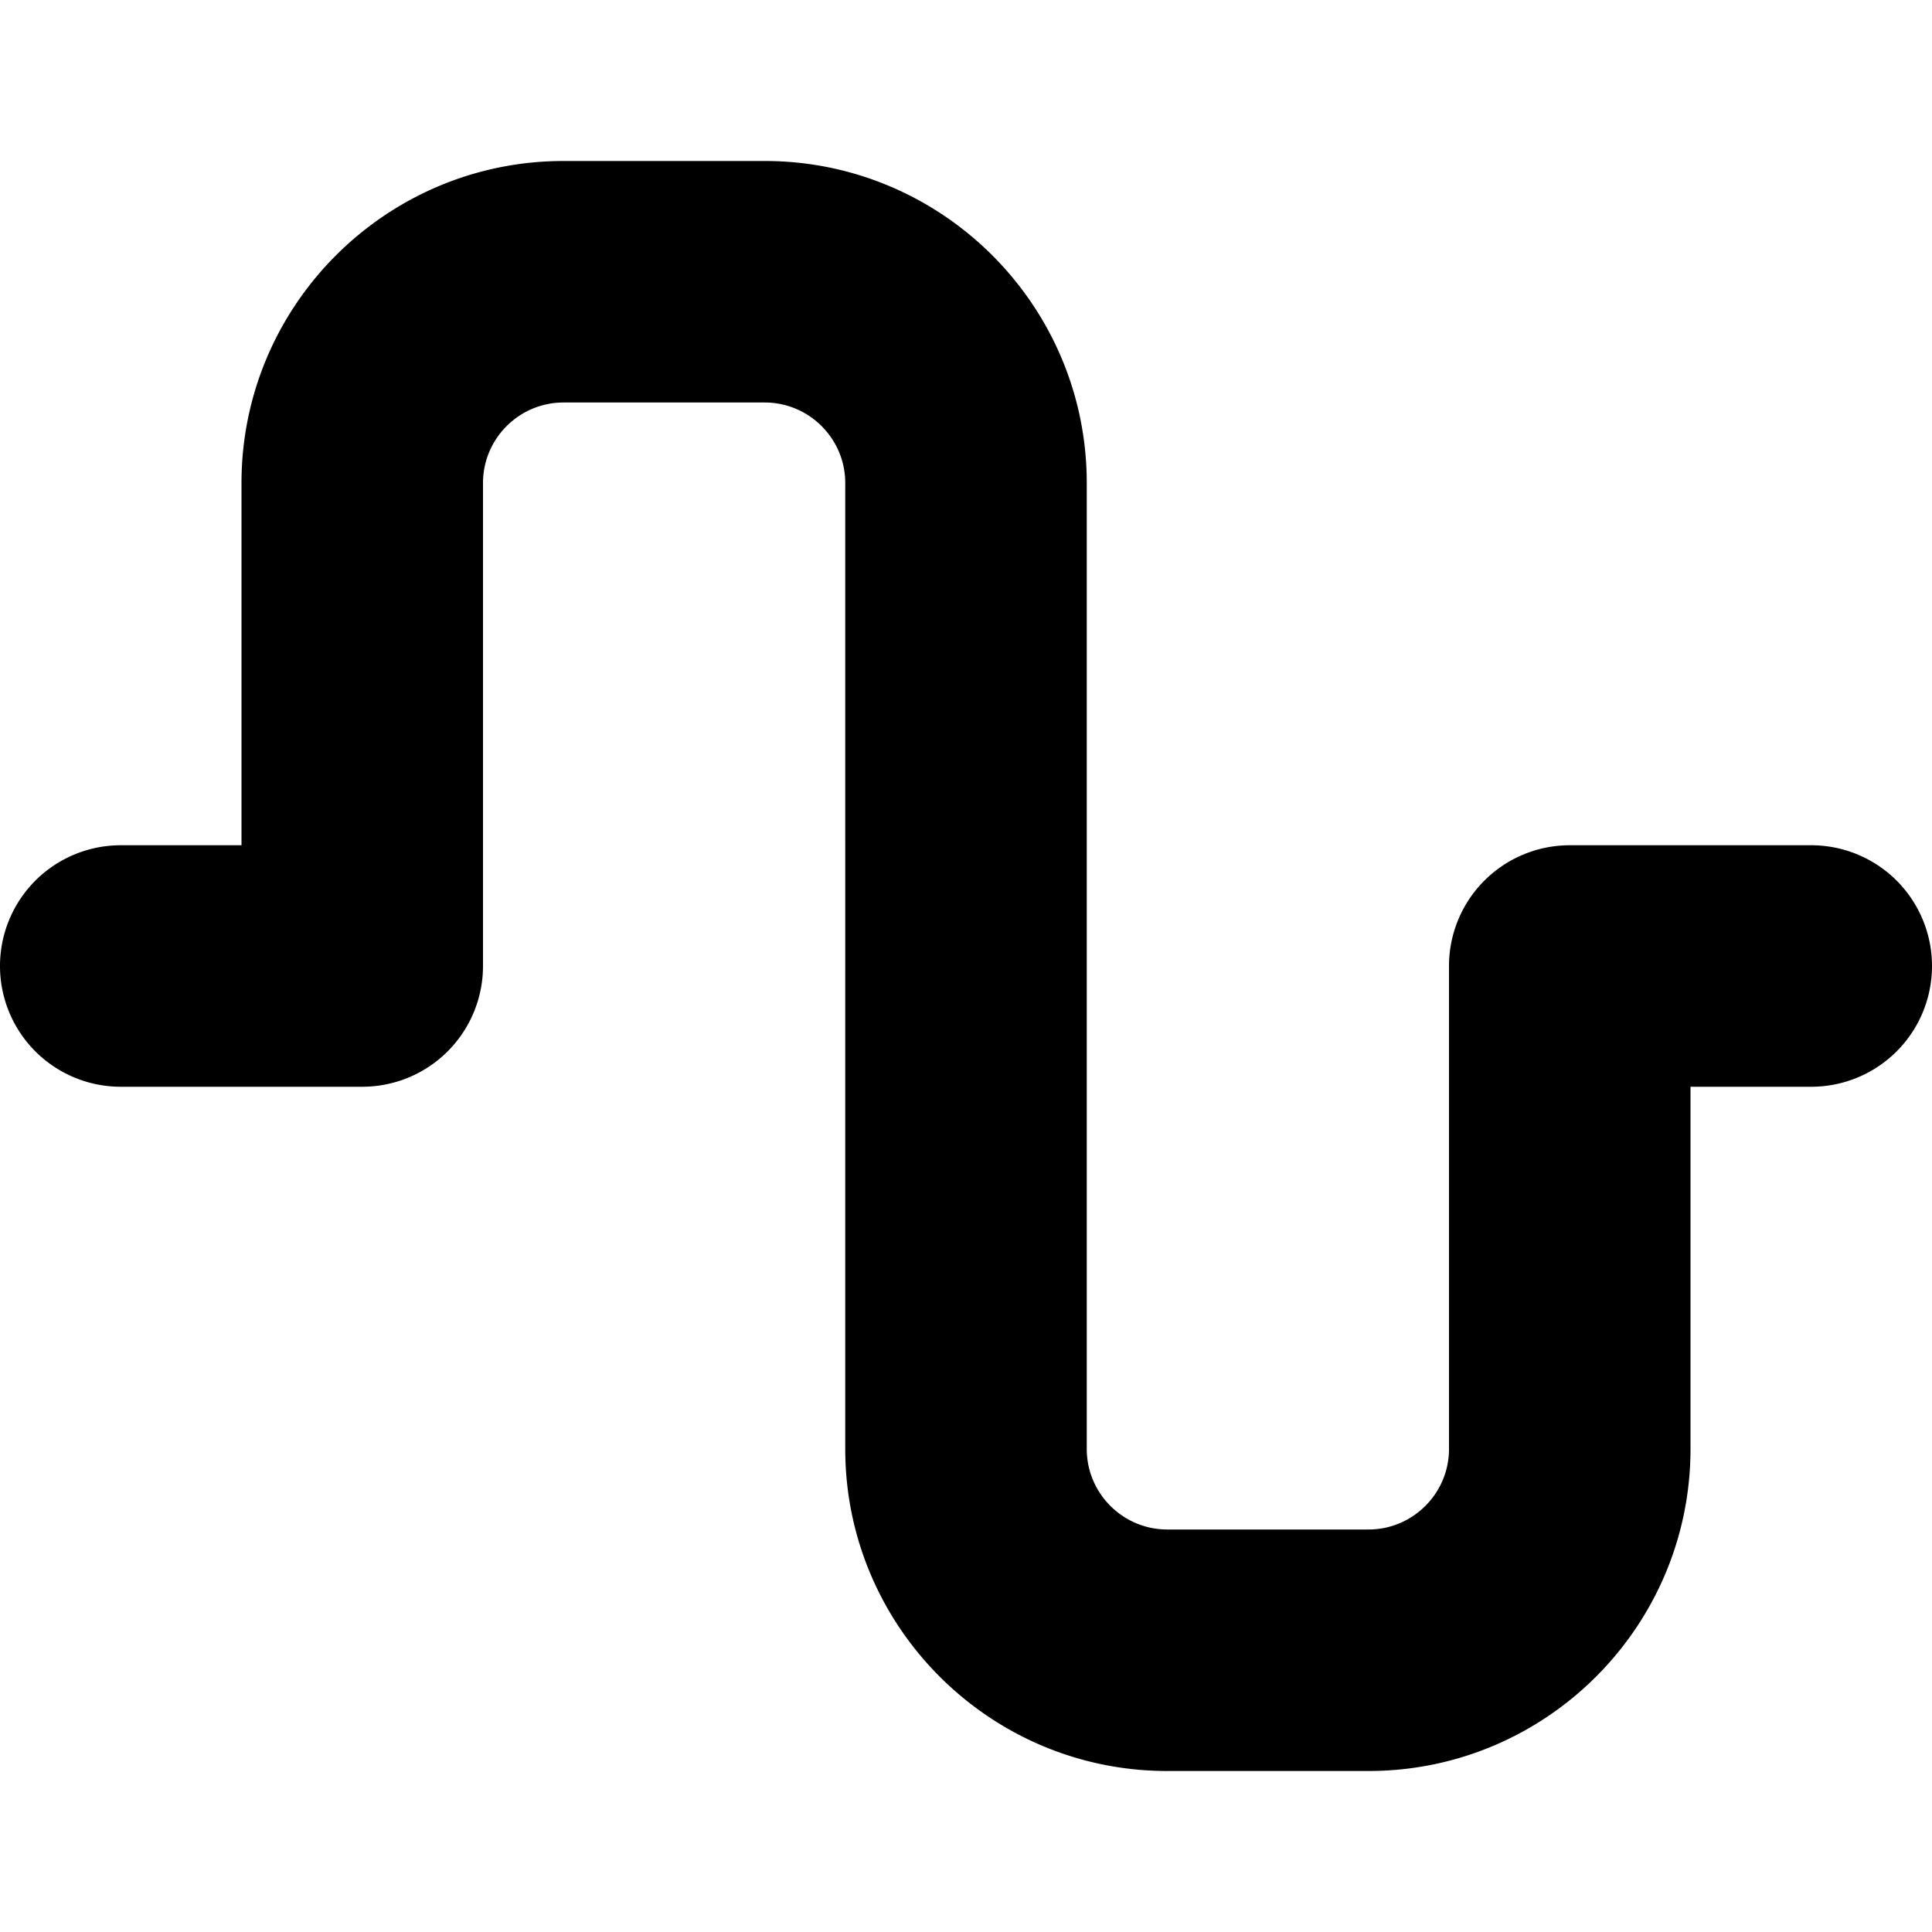 <svg xmlns="http://www.w3.org/2000/svg" width="512" height="512" data-name="Layer 1" viewBox="0 0 24 24"><path d="M17 22h-2.5c-2.206 0-4-1.794-4-4V6c0-.551-.449-1-1-1H7c-.551 0-1 .449-1 1v6a1.5 1.5 0 0 1-1.5 1.5h-3a1.5 1.5 0 1 1 0-3H3V6c0-2.206 1.794-4 4-4h2.5c2.206 0 4 1.794 4 4v12c0 .551.449 1 1 1H17c.551 0 1-.449 1-1v-6a1.5 1.5 0 0 1 1.5-1.5h3a1.5 1.5 0 1 1 0 3H21V18c0 2.206-1.794 4-4 4Z"/></svg>